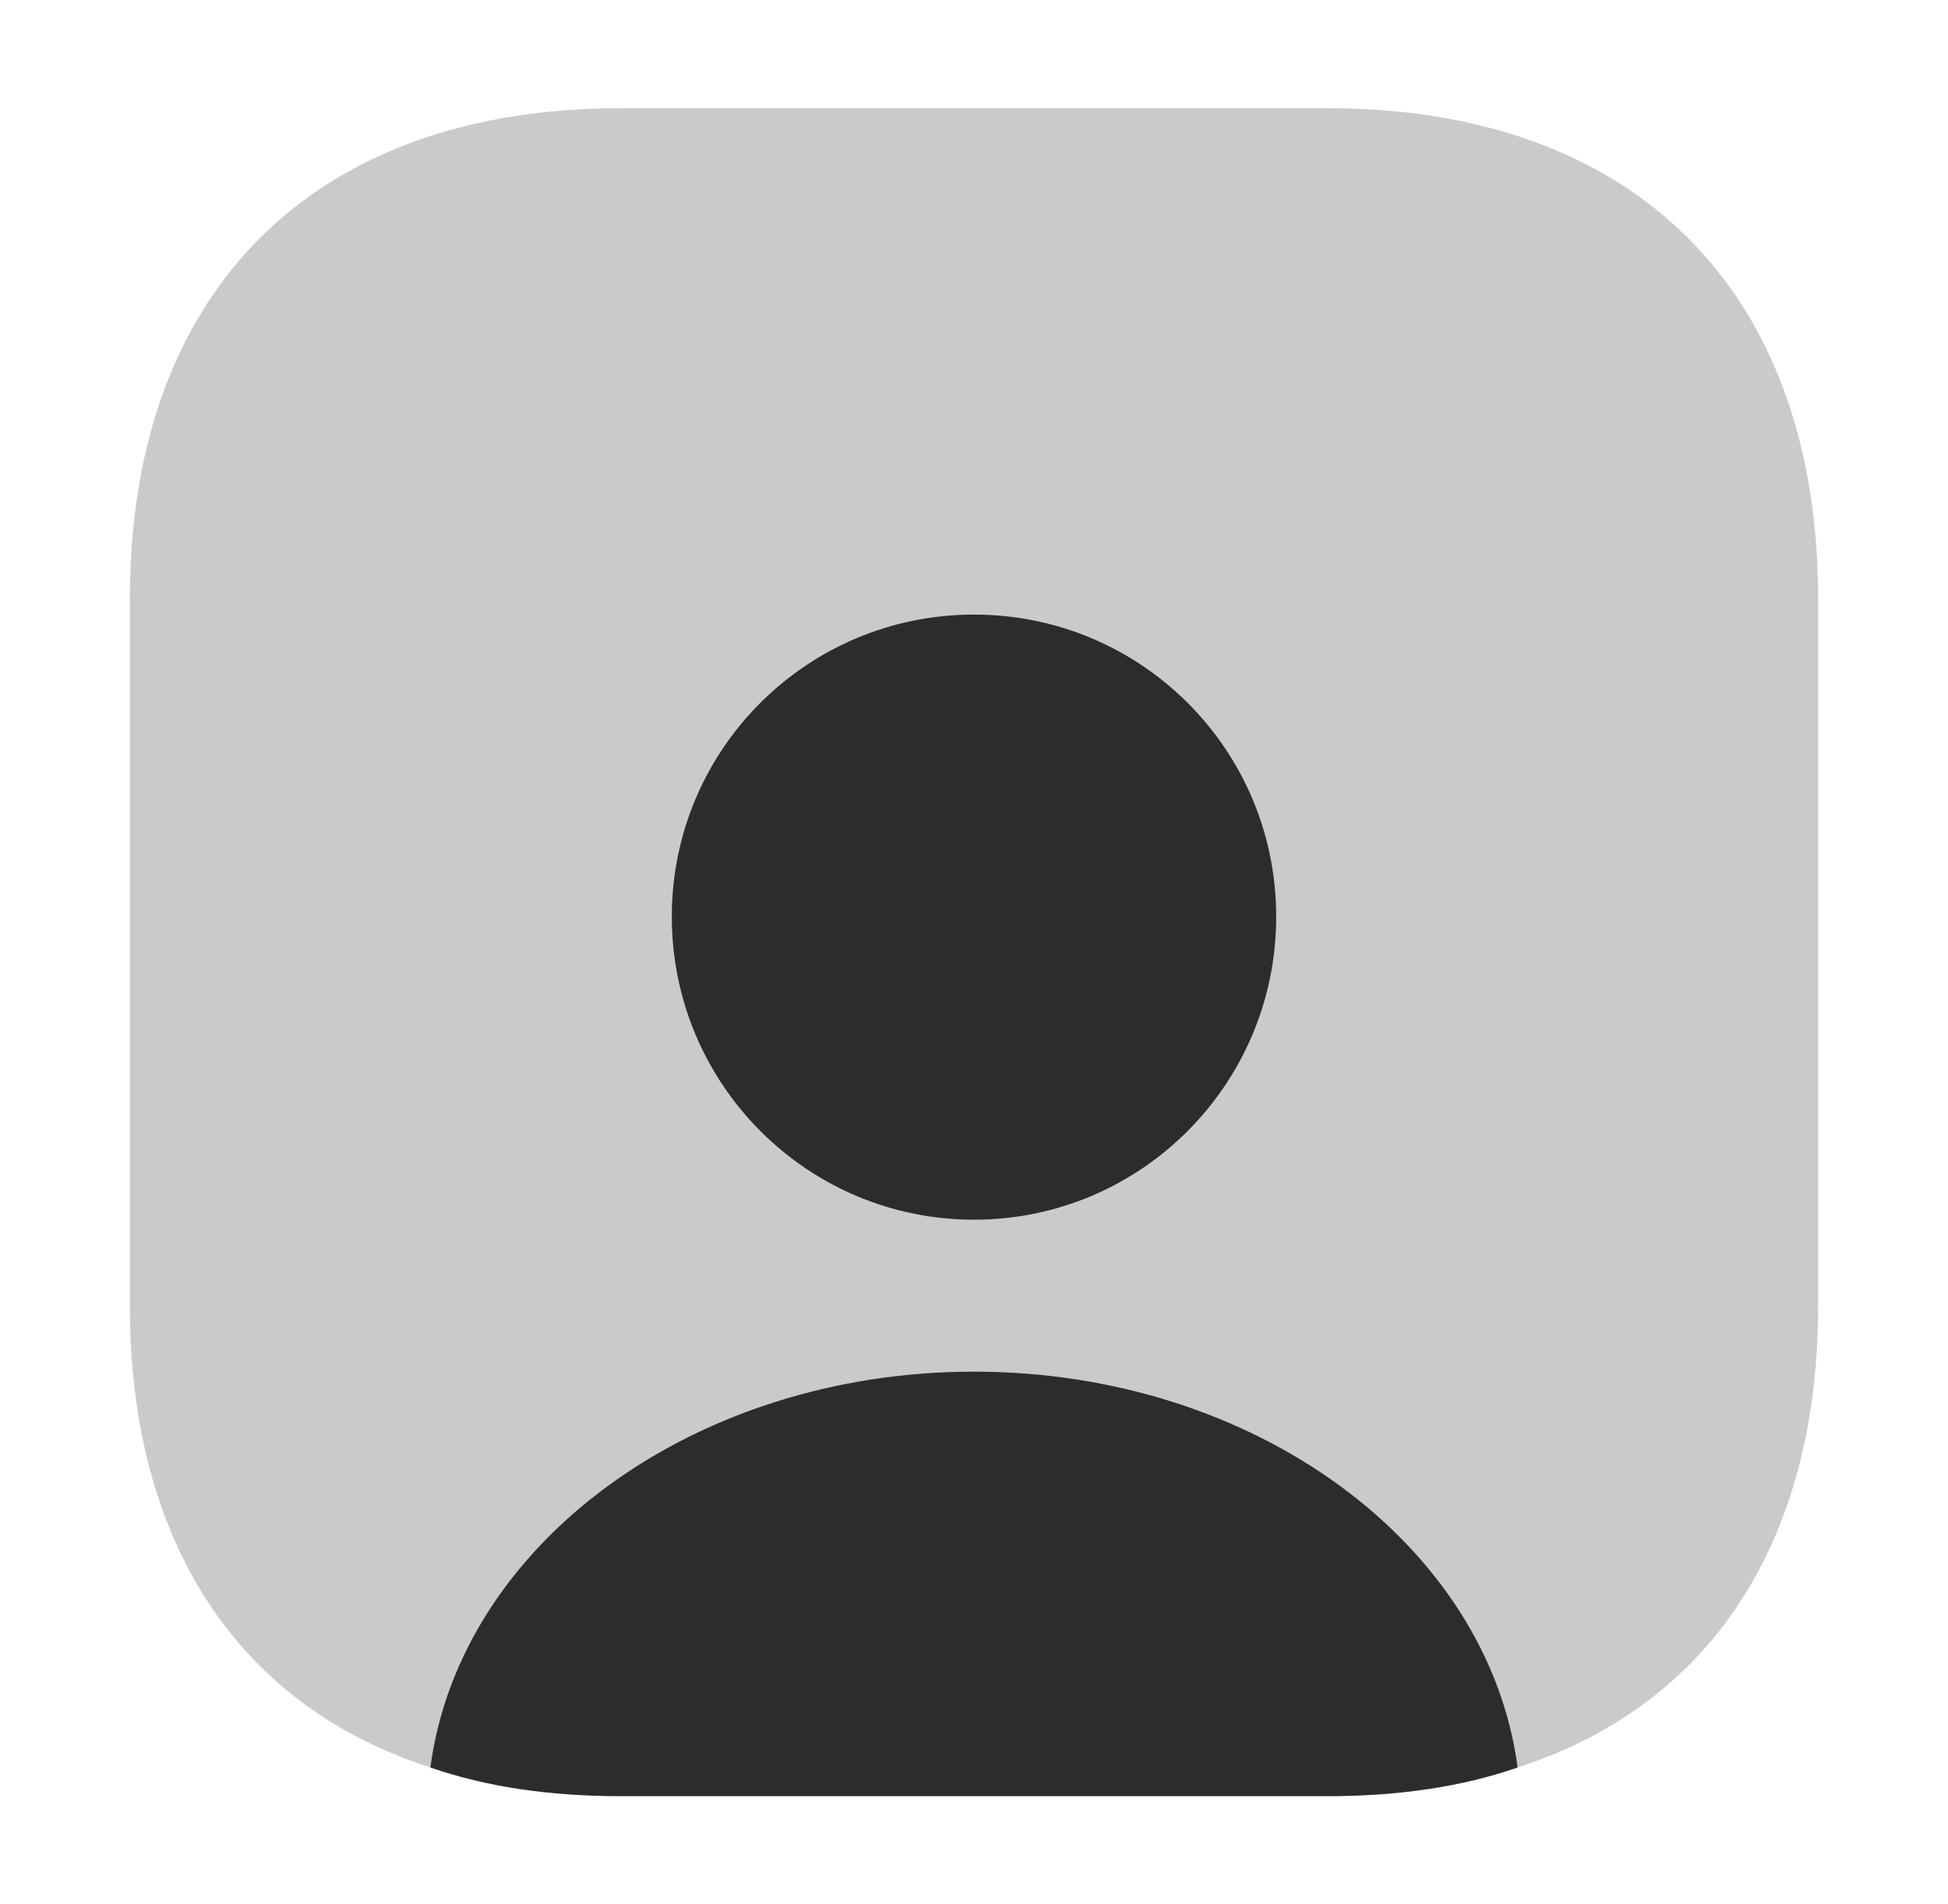 <svg width="45" height="44" viewBox="0 0 45 44" fill="none" xmlns="http://www.w3.org/2000/svg">
<path opacity="0.25" d="M42 13.829V30.171C42 35.65 39.484 39.414 35.058 40.837C33.771 41.286 32.289 41.5 30.67 41.5H14.329C12.711 41.5 11.229 41.286 9.942 40.837C5.515 39.414 3 35.65 3 30.171V13.829C3 6.731 7.231 2.5 14.329 2.5H30.67C37.768 2.5 42 6.731 42 13.829Z" fill="#2C2C2C"/>
<path d="M35.058 40.837C33.771 41.286 32.289 41.5 30.671 41.5H14.329C12.711 41.5 11.229 41.286 9.942 40.837C10.624 35.689 16.006 31.692 22.5 31.692C28.994 31.692 34.376 35.689 35.058 40.837Z" fill="#2C2C2C"/>
<path d="M29.481 21.181C29.481 25.042 26.361 28.181 22.5 28.181C18.639 28.181 15.519 25.042 15.519 21.181C15.519 17.32 18.639 14.2 22.5 14.2C26.361 14.2 29.481 17.32 29.481 21.181Z" fill="#2C2C2C"/>
</svg>
